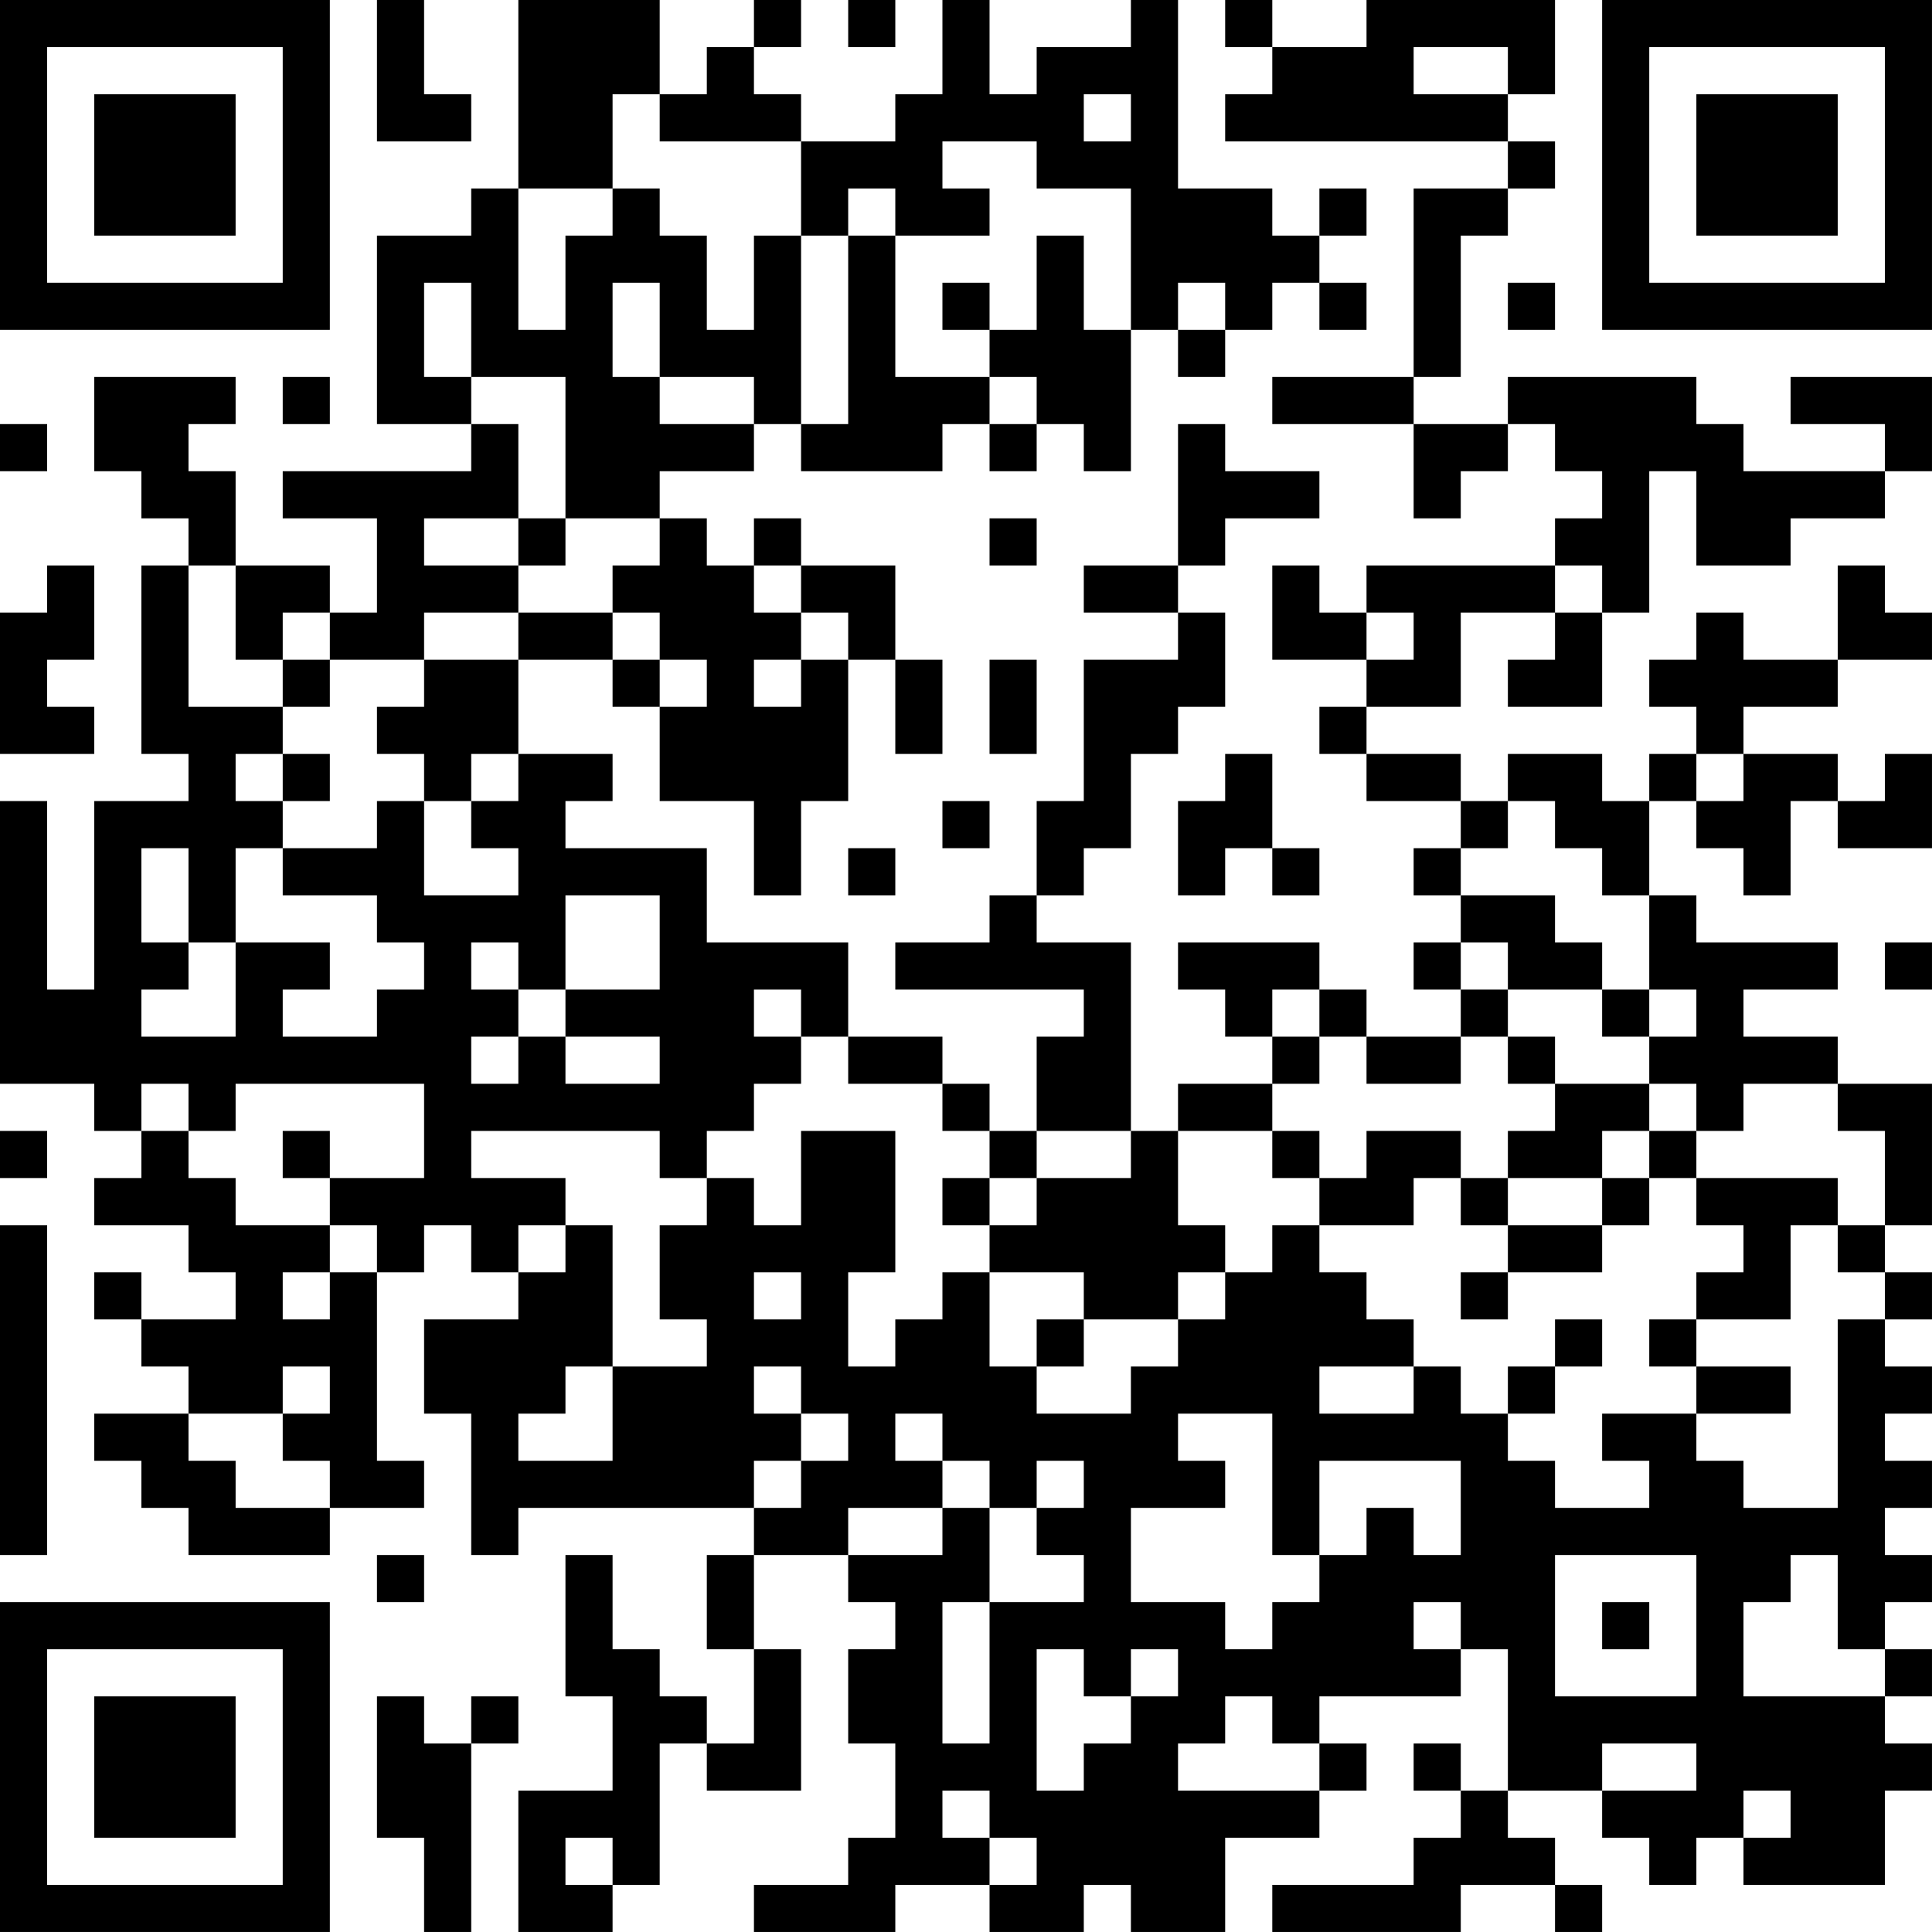 <?xml version="1.0" encoding="UTF-8"?>
<svg xmlns="http://www.w3.org/2000/svg" version="1.1" width="200" height="200" viewBox="0 0 200 200"><rect x="0" y="0" width="200" height="200" fill="#ffffff"/><g transform="scale(4.878)"><g transform="translate(0,0)"><path fill-rule="evenodd" d="M8 0L8 3L10 3L10 2L9 2L9 0ZM11 0L11 4L10 4L10 5L8 5L8 9L10 9L10 10L6 10L6 11L8 11L8 13L7 13L7 12L5 12L5 10L4 10L4 9L5 9L5 8L2 8L2 10L3 10L3 11L4 11L4 12L3 12L3 16L4 16L4 17L2 17L2 21L1 21L1 17L0 17L0 23L2 23L2 24L3 24L3 25L2 25L2 26L4 26L4 27L5 27L5 28L3 28L3 27L2 27L2 28L3 28L3 29L4 29L4 30L2 30L2 31L3 31L3 32L4 32L4 33L7 33L7 32L9 32L9 31L8 31L8 27L9 27L9 26L10 26L10 27L11 27L11 28L9 28L9 30L10 30L10 33L11 33L11 32L16 32L16 33L15 33L15 35L16 35L16 37L15 37L15 36L14 36L14 35L13 35L13 33L12 33L12 36L13 36L13 38L11 38L11 41L13 41L13 40L14 40L14 37L15 37L15 38L17 38L17 35L16 35L16 33L18 33L18 34L19 34L19 35L18 35L18 37L19 37L19 39L18 39L18 40L16 40L16 41L19 41L19 40L21 40L21 41L23 41L23 40L24 40L24 41L26 41L26 39L28 39L28 38L29 38L29 37L28 37L28 36L31 36L31 35L32 35L32 38L31 38L31 37L30 37L30 38L31 38L31 39L30 39L30 40L27 40L27 41L31 41L31 40L33 40L33 41L34 41L34 40L33 40L33 39L32 39L32 38L34 38L34 39L35 39L35 40L36 40L36 39L37 39L37 40L40 40L40 38L41 38L41 37L40 37L40 36L41 36L41 35L40 35L40 34L41 34L41 33L40 33L40 32L41 32L41 31L40 31L40 30L41 30L41 29L40 29L40 28L41 28L41 27L40 27L40 26L41 26L41 23L39 23L39 22L37 22L37 21L39 21L39 20L36 20L36 19L35 19L35 17L36 17L36 18L37 18L37 19L38 19L38 17L39 17L39 18L41 18L41 16L40 16L40 17L39 17L39 16L37 16L37 15L39 15L39 14L41 14L41 13L40 13L40 12L39 12L39 14L37 14L37 13L36 13L36 14L35 14L35 15L36 15L36 16L35 16L35 17L34 17L34 16L32 16L32 17L31 17L31 16L29 16L29 15L31 15L31 13L33 13L33 14L32 14L32 15L34 15L34 13L35 13L35 10L36 10L36 12L38 12L38 11L40 11L40 10L41 10L41 8L38 8L38 9L40 9L40 10L37 10L37 9L36 9L36 8L32 8L32 9L30 9L30 8L31 8L31 5L32 5L32 4L33 4L33 3L32 3L32 2L33 2L33 0L29 0L29 1L27 1L27 0L26 0L26 1L27 1L27 2L26 2L26 3L32 3L32 4L30 4L30 8L27 8L27 9L30 9L30 11L31 11L31 10L32 10L32 9L33 9L33 10L34 10L34 11L33 11L33 12L29 12L29 13L28 13L28 12L27 12L27 14L29 14L29 15L28 15L28 16L29 16L29 17L31 17L31 18L30 18L30 19L31 19L31 20L30 20L30 21L31 21L31 22L29 22L29 21L28 21L28 20L25 20L25 21L26 21L26 22L27 22L27 23L25 23L25 24L24 24L24 20L22 20L22 19L23 19L23 18L24 18L24 16L25 16L25 15L26 15L26 13L25 13L25 12L26 12L26 11L28 11L28 10L26 10L26 9L25 9L25 12L23 12L23 13L25 13L25 14L23 14L23 17L22 17L22 19L21 19L21 20L19 20L19 21L23 21L23 22L22 22L22 24L21 24L21 23L20 23L20 22L18 22L18 20L15 20L15 18L12 18L12 17L13 17L13 16L11 16L11 14L13 14L13 15L14 15L14 17L16 17L16 19L17 19L17 17L18 17L18 14L19 14L19 16L20 16L20 14L19 14L19 12L17 12L17 11L16 11L16 12L15 12L15 11L14 11L14 10L16 10L16 9L17 9L17 10L20 10L20 9L21 9L21 10L22 10L22 9L23 9L23 10L24 10L24 7L25 7L25 8L26 8L26 7L27 7L27 6L28 6L28 7L29 7L29 6L28 6L28 5L29 5L29 4L28 4L28 5L27 5L27 4L25 4L25 0L24 0L24 1L22 1L22 2L21 2L21 0L20 0L20 2L19 2L19 3L17 3L17 2L16 2L16 1L17 1L17 0L16 0L16 1L15 1L15 2L14 2L14 0ZM18 0L18 1L19 1L19 0ZM30 1L30 2L32 2L32 1ZM13 2L13 4L11 4L11 7L12 7L12 5L13 5L13 4L14 4L14 5L15 5L15 7L16 7L16 5L17 5L17 9L18 9L18 5L19 5L19 8L21 8L21 9L22 9L22 8L21 8L21 7L22 7L22 5L23 5L23 7L24 7L24 4L22 4L22 3L20 3L20 4L21 4L21 5L19 5L19 4L18 4L18 5L17 5L17 3L14 3L14 2ZM23 2L23 3L24 3L24 2ZM9 6L9 8L10 8L10 9L11 9L11 11L9 11L9 12L11 12L11 13L9 13L9 14L7 14L7 13L6 13L6 14L5 14L5 12L4 12L4 15L6 15L6 16L5 16L5 17L6 17L6 18L5 18L5 20L4 20L4 18L3 18L3 20L4 20L4 21L3 21L3 22L5 22L5 20L7 20L7 21L6 21L6 22L8 22L8 21L9 21L9 20L8 20L8 19L6 19L6 18L8 18L8 17L9 17L9 19L11 19L11 18L10 18L10 17L11 17L11 16L10 16L10 17L9 17L9 16L8 16L8 15L9 15L9 14L11 14L11 13L13 13L13 14L14 14L14 15L15 15L15 14L14 14L14 13L13 13L13 12L14 12L14 11L12 11L12 8L10 8L10 6ZM13 6L13 8L14 8L14 9L16 9L16 8L14 8L14 6ZM20 6L20 7L21 7L21 6ZM25 6L25 7L26 7L26 6ZM32 6L32 7L33 7L33 6ZM6 8L6 9L7 9L7 8ZM0 9L0 10L1 10L1 9ZM11 11L11 12L12 12L12 11ZM21 11L21 12L22 12L22 11ZM1 12L1 13L0 13L0 16L2 16L2 15L1 15L1 14L2 14L2 12ZM16 12L16 13L17 13L17 14L16 14L16 15L17 15L17 14L18 14L18 13L17 13L17 12ZM33 12L33 13L34 13L34 12ZM29 13L29 14L30 14L30 13ZM6 14L6 15L7 15L7 14ZM21 14L21 16L22 16L22 14ZM6 16L6 17L7 17L7 16ZM26 16L26 17L25 17L25 19L26 19L26 18L27 18L27 19L28 19L28 18L27 18L27 16ZM36 16L36 17L37 17L37 16ZM20 17L20 18L21 18L21 17ZM32 17L32 18L31 18L31 19L33 19L33 20L34 20L34 21L32 21L32 20L31 20L31 21L32 21L32 22L31 22L31 23L29 23L29 22L28 22L28 21L27 21L27 22L28 22L28 23L27 23L27 24L25 24L25 26L26 26L26 27L25 27L25 28L23 28L23 27L21 27L21 26L22 26L22 25L24 25L24 24L22 24L22 25L21 25L21 24L20 24L20 23L18 23L18 22L17 22L17 21L16 21L16 22L17 22L17 23L16 23L16 24L15 24L15 25L14 25L14 24L10 24L10 25L12 25L12 26L11 26L11 27L12 27L12 26L13 26L13 29L12 29L12 30L11 30L11 31L13 31L13 29L15 29L15 28L14 28L14 26L15 26L15 25L16 25L16 26L17 26L17 24L19 24L19 27L18 27L18 29L19 29L19 28L20 28L20 27L21 27L21 29L22 29L22 30L24 30L24 29L25 29L25 28L26 28L26 27L27 27L27 26L28 26L28 27L29 27L29 28L30 28L30 29L28 29L28 30L30 30L30 29L31 29L31 30L32 30L32 31L33 31L33 32L35 32L35 31L34 31L34 30L36 30L36 31L37 31L37 32L39 32L39 28L40 28L40 27L39 27L39 26L40 26L40 24L39 24L39 23L37 23L37 24L36 24L36 23L35 23L35 22L36 22L36 21L35 21L35 19L34 19L34 18L33 18L33 17ZM18 18L18 19L19 19L19 18ZM12 19L12 21L11 21L11 20L10 20L10 21L11 21L11 22L10 22L10 23L11 23L11 22L12 22L12 23L14 23L14 22L12 22L12 21L14 21L14 19ZM40 20L40 21L41 21L41 20ZM34 21L34 22L35 22L35 21ZM32 22L32 23L33 23L33 24L32 24L32 25L31 25L31 24L29 24L29 25L28 25L28 24L27 24L27 25L28 25L28 26L30 26L30 25L31 25L31 26L32 26L32 27L31 27L31 28L32 28L32 27L34 27L34 26L35 26L35 25L36 25L36 26L37 26L37 27L36 27L36 28L35 28L35 29L36 29L36 30L38 30L38 29L36 29L36 28L38 28L38 26L39 26L39 25L36 25L36 24L35 24L35 23L33 23L33 22ZM3 23L3 24L4 24L4 25L5 25L5 26L7 26L7 27L6 27L6 28L7 28L7 27L8 27L8 26L7 26L7 25L9 25L9 23L5 23L5 24L4 24L4 23ZM0 24L0 25L1 25L1 24ZM6 24L6 25L7 25L7 24ZM34 24L34 25L32 25L32 26L34 26L34 25L35 25L35 24ZM20 25L20 26L21 26L21 25ZM0 26L0 33L1 33L1 26ZM16 27L16 28L17 28L17 27ZM22 28L22 29L23 29L23 28ZM33 28L33 29L32 29L32 30L33 30L33 29L34 29L34 28ZM6 29L6 30L4 30L4 31L5 31L5 32L7 32L7 31L6 31L6 30L7 30L7 29ZM16 29L16 30L17 30L17 31L16 31L16 32L17 32L17 31L18 31L18 30L17 30L17 29ZM19 30L19 31L20 31L20 32L18 32L18 33L20 33L20 32L21 32L21 34L20 34L20 37L21 37L21 34L23 34L23 33L22 33L22 32L23 32L23 31L22 31L22 32L21 32L21 31L20 31L20 30ZM25 30L25 31L26 31L26 32L24 32L24 34L26 34L26 35L27 35L27 34L28 34L28 33L29 33L29 32L30 32L30 33L31 33L31 31L28 31L28 33L27 33L27 30ZM8 33L8 34L9 34L9 33ZM33 33L33 36L36 36L36 33ZM38 33L38 34L37 34L37 36L40 36L40 35L39 35L39 33ZM30 34L30 35L31 35L31 34ZM34 34L34 35L35 35L35 34ZM22 35L22 38L23 38L23 37L24 37L24 36L25 36L25 35L24 35L24 36L23 36L23 35ZM8 36L8 39L9 39L9 41L10 41L10 37L11 37L11 36L10 36L10 37L9 37L9 36ZM26 36L26 37L25 37L25 38L28 38L28 37L27 37L27 36ZM34 37L34 38L36 38L36 37ZM20 38L20 39L21 39L21 40L22 40L22 39L21 39L21 38ZM37 38L37 39L38 39L38 38ZM12 39L12 40L13 40L13 39ZM0 0L0 7L7 7L7 0ZM1 1L1 6L6 6L6 1ZM2 2L2 5L5 5L5 2ZM34 0L34 7L41 7L41 0ZM35 1L35 6L40 6L40 1ZM36 2L36 5L39 5L39 2ZM0 34L0 41L7 41L7 34ZM1 35L1 40L6 40L6 35ZM2 36L2 39L5 39L5 36Z" fill="#000000"/></g></g></svg>
